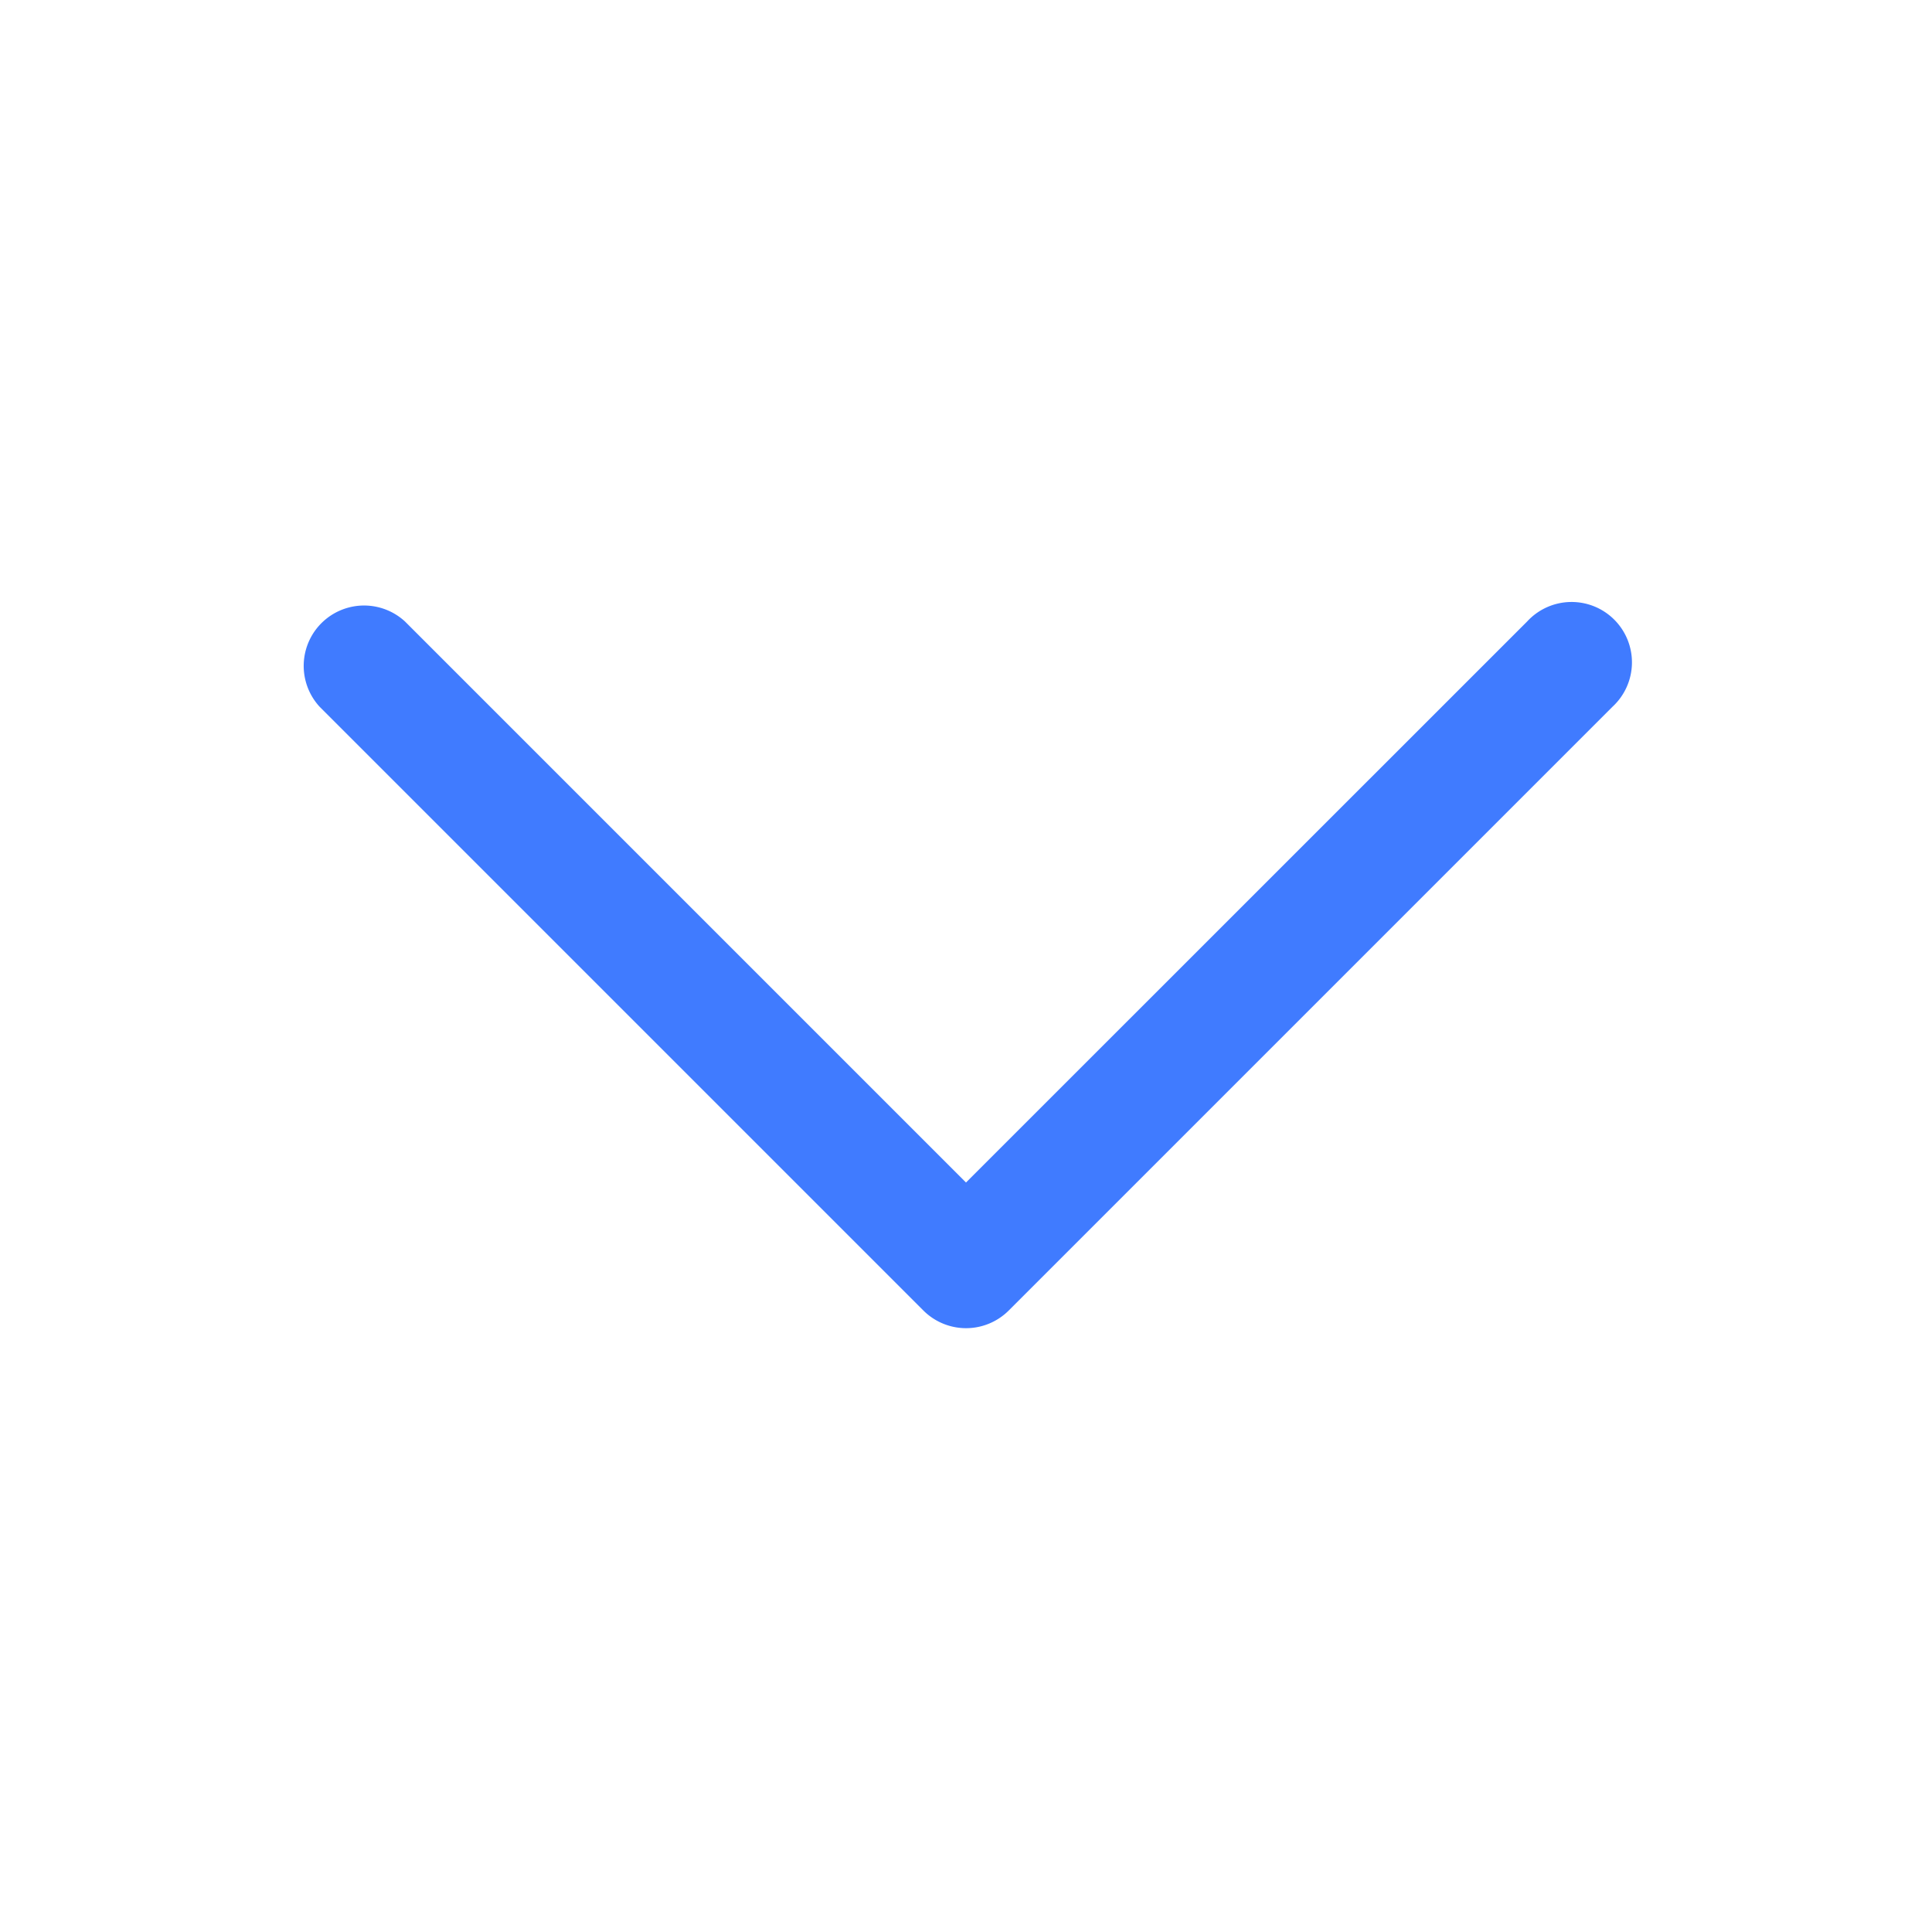 <svg xmlns="http://www.w3.org/2000/svg" width="16" height="16" fill="none"><path fill="#407BFF" fill-rule="evenodd" d="M8.354 10.853a.5.5 0 0 1-.707 0l-5-5a.5.5 0 0 1 .707-.706L8 9.793l4.647-4.646a.5.5 0 1 1 .707.706l-5 5Z" clip-rule="evenodd"/></svg>